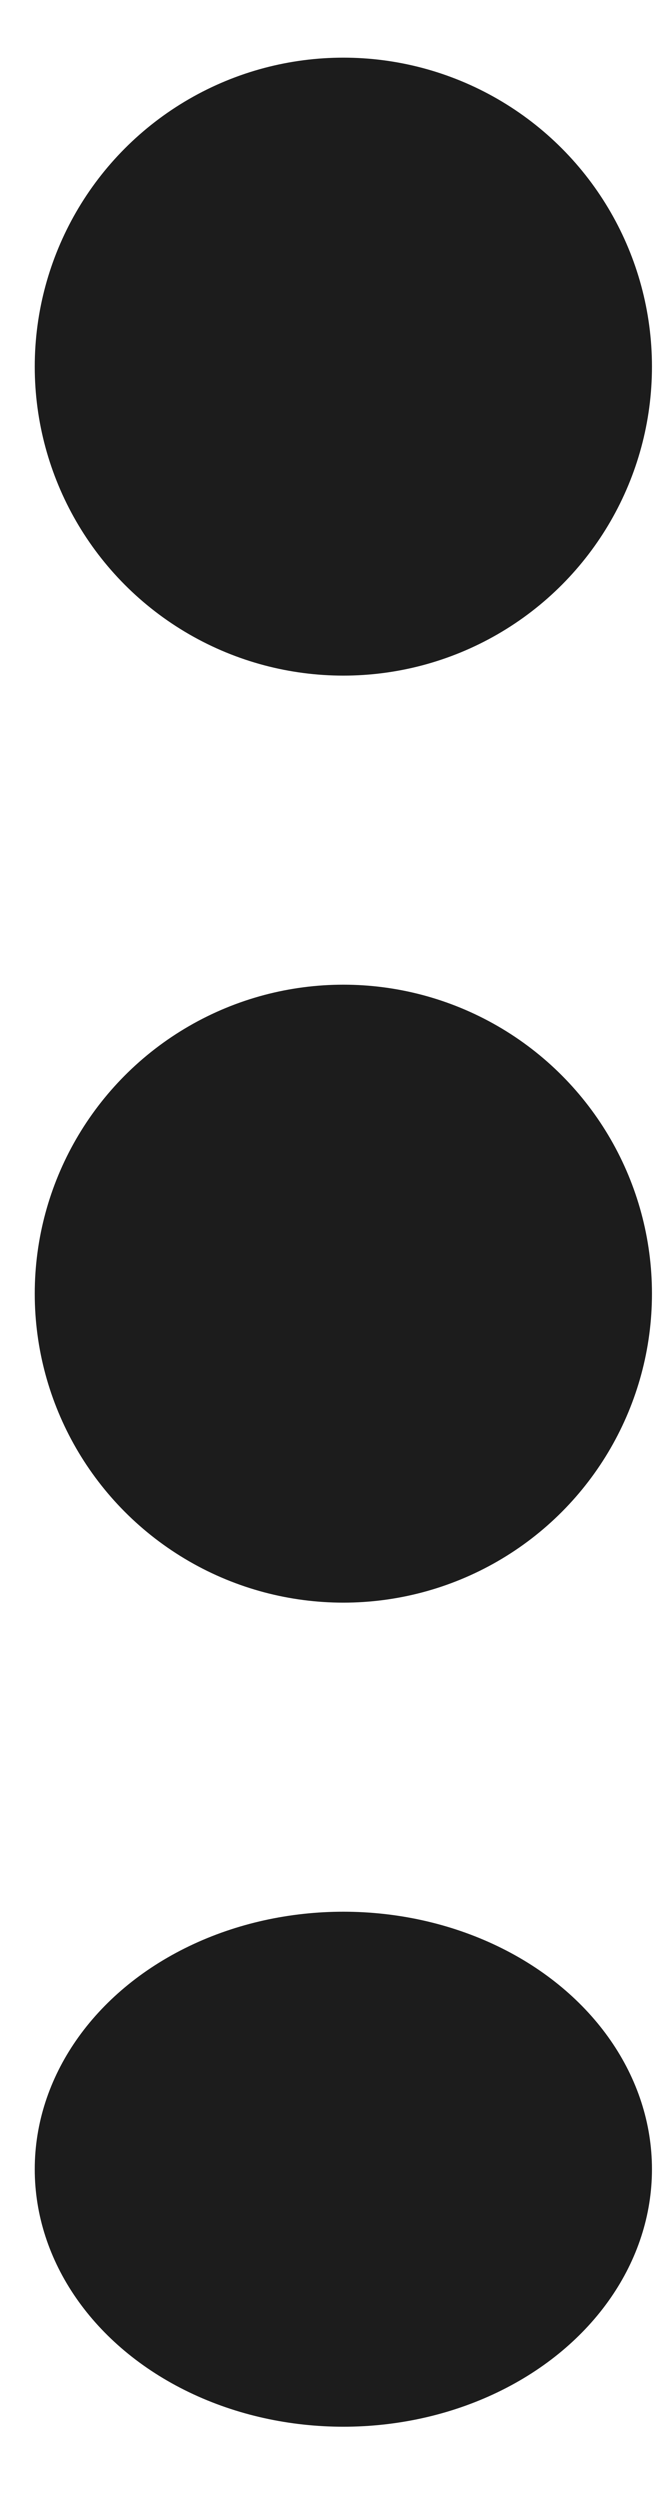<svg width="9" height="34" viewBox="0 0 9 34" fill="none" xmlns="http://www.w3.org/2000/svg">
<circle cx="4.675" cy="4.986" r="4.202" fill="#1C1C1C"/>
<circle cx="4.675" cy="17.593" r="4.202" fill="#1C1C1C"/>
<ellipse cx="4.675" cy="29.5" rx="4.202" ry="3.502" fill="#1C1C1C"/>
</svg>
